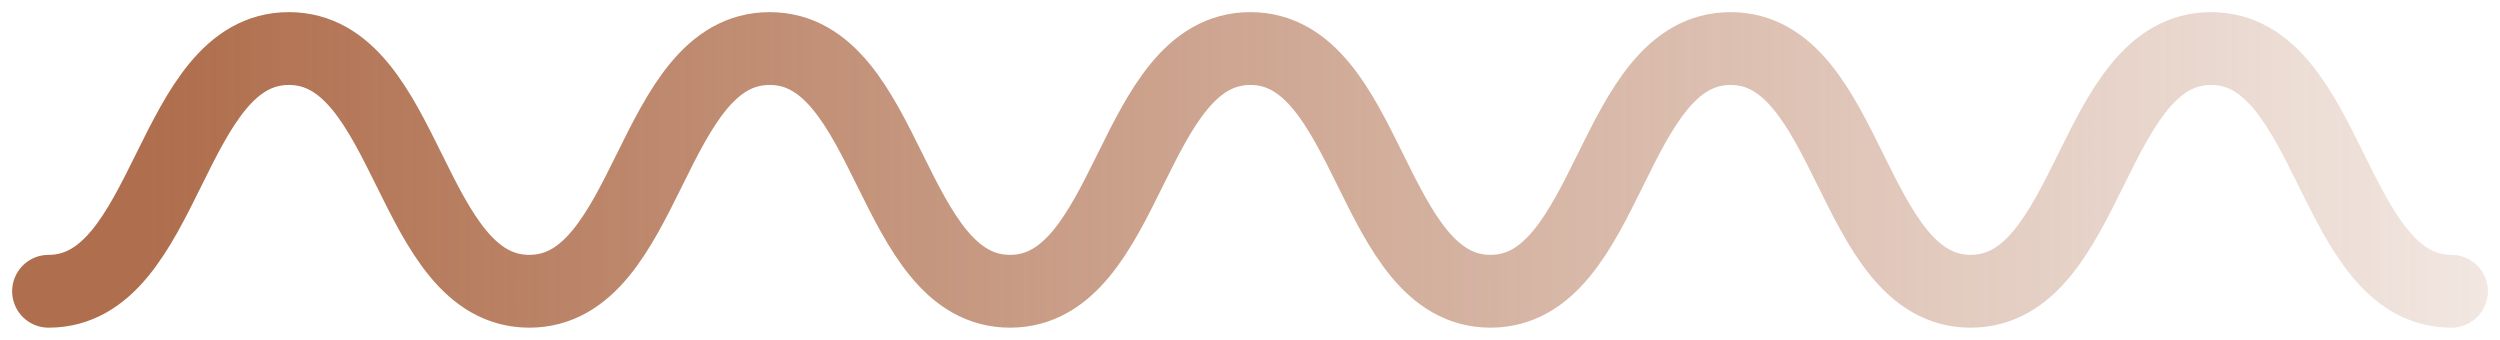 <svg width="103" height="14" viewBox="0 0 103 14" fill="none" xmlns="http://www.w3.org/2000/svg">
<path d="M101 12C96.048 12 96.048 2 91.097 2C86.145 2 86.145 12 81.193 12C76.241 12 76.241 2 71.301 2C66.349 2 66.349 12 61.409 12C56.457 12 56.457 2 51.517 2C46.566 2 46.566 12 41.614 12C36.662 12 36.662 2 31.71 2C26.759 2 26.759 12 21.807 12C16.855 12 16.855 2 11.903 2C6.952 2 6.952 12 2 12" stroke="url(#paint0_linear_342_2006)" stroke-width="3" stroke-miterlimit="10" stroke-linecap="round"/>
<defs>
<linearGradient id="paint0_linear_342_2006" x1="6" y1="2" x2="122" y2="2" gradientUnits="userSpaceOnUse">
<stop stop-color="#AF6E4D"/>
<stop offset="0.393" stop-color="#AF6E4D" stop-opacity="0.607"/>
<stop offset="1" stop-color="#AF6E4D" stop-opacity="0"/>
</linearGradient>
</defs>
</svg>
